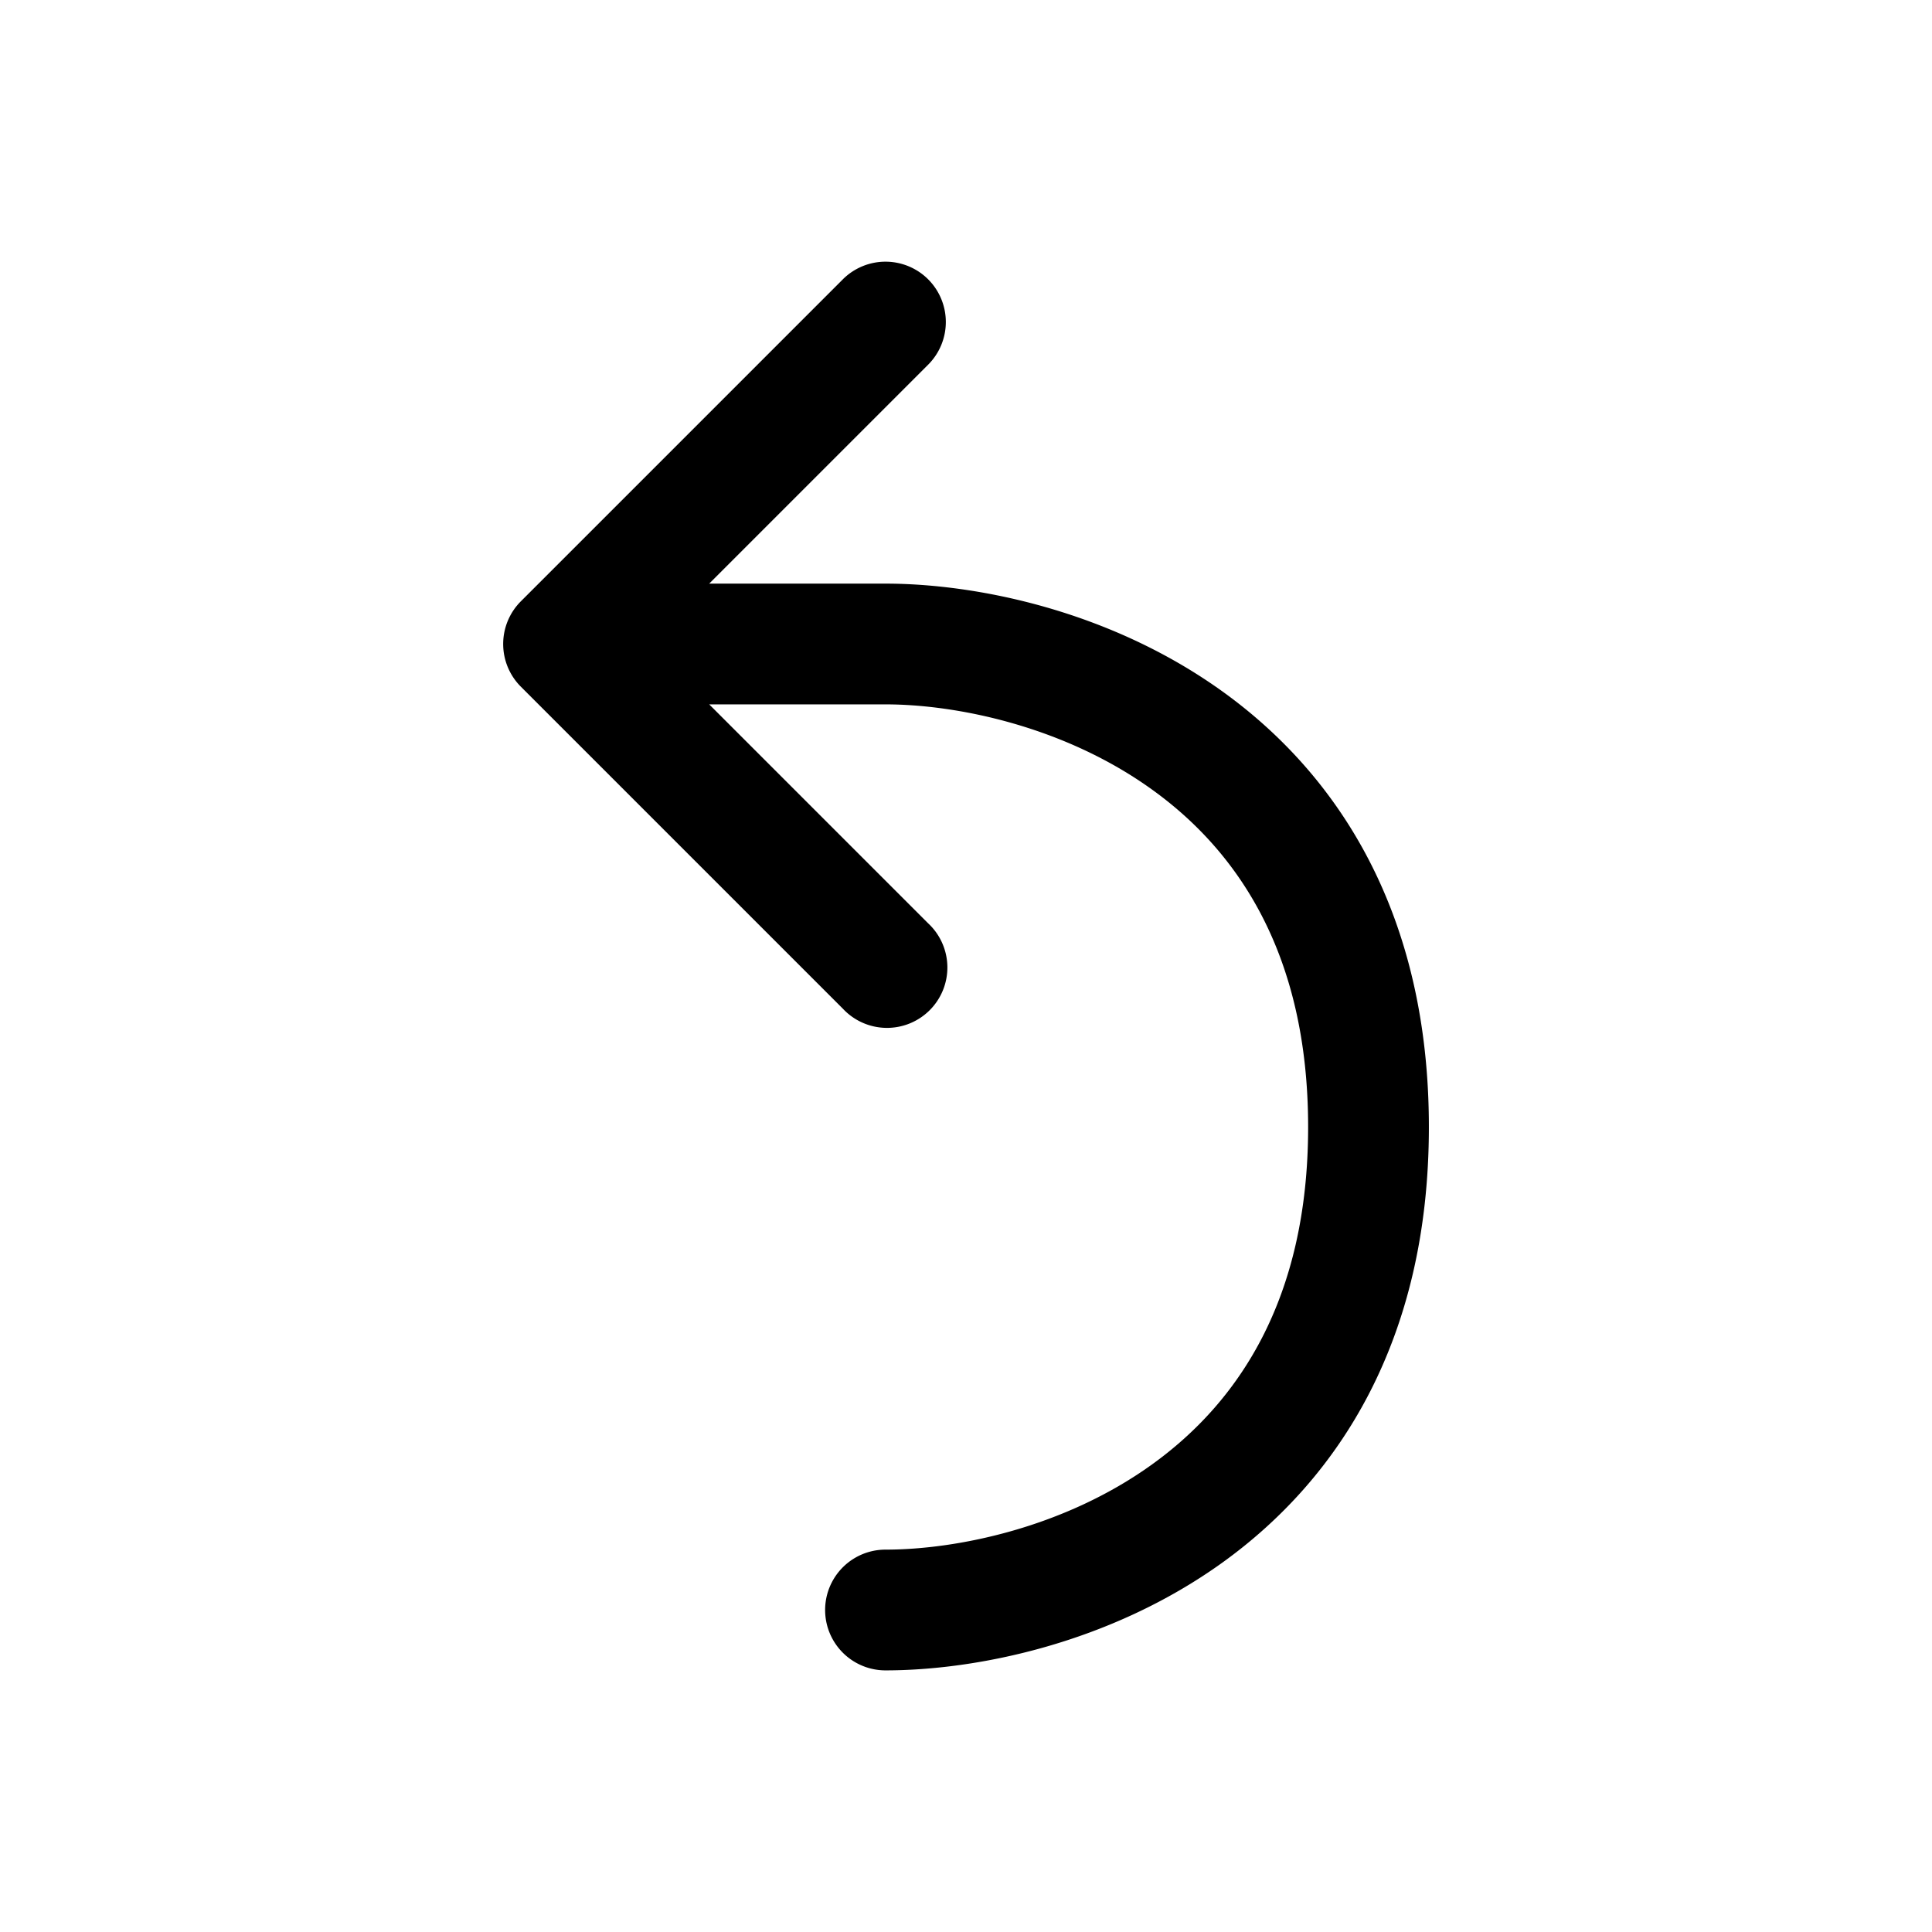 <svg width="24" height="24" viewBox="0 0 24 24" fill="none" xmlns="http://www.w3.org/2000/svg"><path fill-rule="evenodd" clip-rule="evenodd" d="M11.53 3.47a.75.75 0 0 0-1.06 0l-4 4a.75.75 0 0 0 0 1.06l4 4a.75.75 0 1 0 1.06-1.06L8.81 8.75H11c.88 0 2.217.27 3.312 1.059 1.057.76 1.938 2.035 1.938 4.191 0 2.156-.881 3.43-1.938 4.191-1.095.789-2.432 1.059-3.312 1.059a.75.75 0 0 0 0 1.5c1.12 0 2.783-.33 4.188-1.341 1.443-1.04 2.562-2.765 2.562-5.409 0-2.644-1.119-4.37-2.562-5.409C13.783 7.58 12.12 7.25 11 7.25H8.81l2.72-2.72a.75.75 0 0 0 0-1.06Z" fill="currentColor"/></svg>